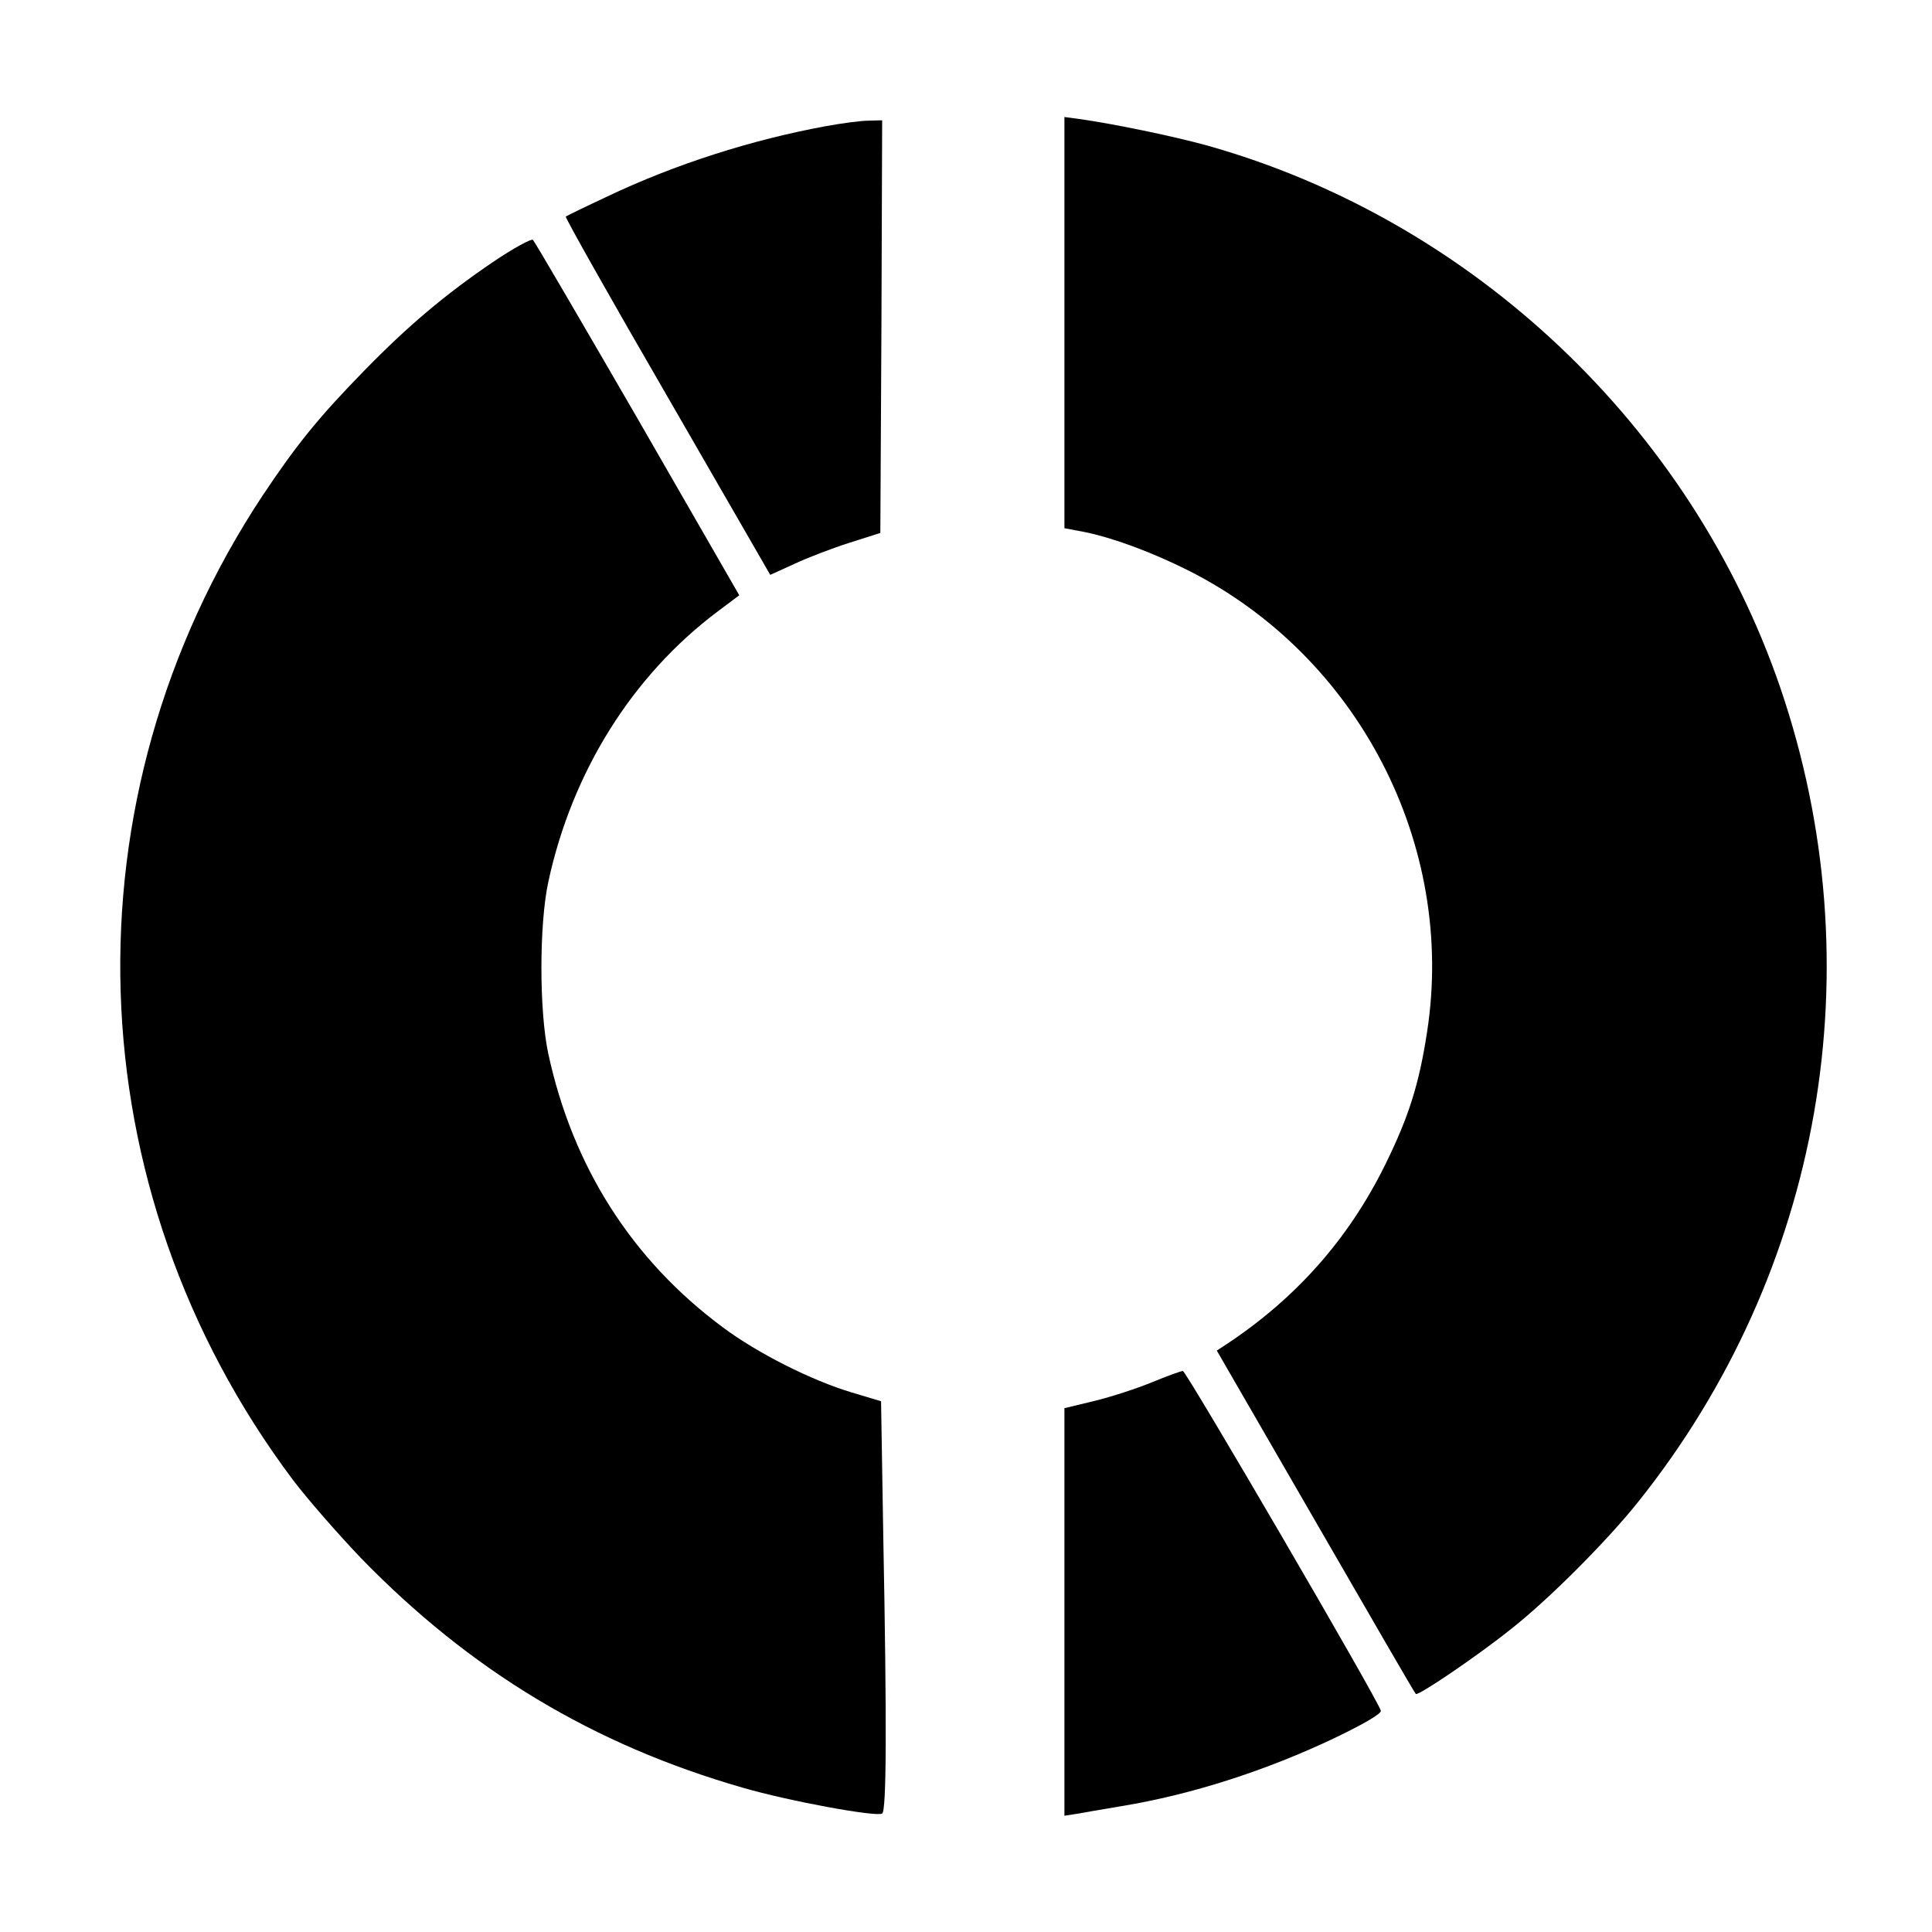 <?xml version="1.0" standalone="no"?>
<!DOCTYPE svg PUBLIC "-//W3C//DTD SVG 20010904//EN"
 "http://www.w3.org/TR/2001/REC-SVG-20010904/DTD/svg10.dtd">
<svg version="1.0" xmlns="http://www.w3.org/2000/svg"
 width="530pt" height="530pt" viewBox="0 0 530 530"
 preserveAspectRatio="xMidYMid meet">
<g transform="translate(0,530) scale(0.1,-0.1)"
fill="#000000" stroke="none">
<path d="M2920 4415 l0 -564 58 -11 c80 -17 182 -55 282 -105 466 -235 734
-752 655 -1265 -22 -144 -50 -233 -115 -365 -101 -205 -246 -368 -439 -495
l-23 -15 271 -469 c149 -258 272 -471 275 -473 6 -6 166 102 261 178 102 80
262 240 349 349 505 632 651 1468 390 2233 -245 716 -844 1283 -1573 1488 -95
26 -254 59 -353 73 l-38 5 0 -564z"/>
<path d="M2266 4954 c-202 -37 -413 -104 -600 -193 -60 -28 -111 -53 -114 -55
-2 -3 123 -225 279 -494 l282 -489 66 30 c36 17 104 43 151 58 l85 27 3 566 2
566 -37 -1 c-21 0 -73 -7 -117 -15z"/>
<path d="M1352 4581 c-131 -89 -233 -175 -353 -298 -124 -127 -185 -202 -279
-343 -549 -831 -516 -1900 83 -2699 40 -53 124 -149 187 -215 300 -309 637
-512 1047 -630 127 -37 367 -81 383 -71 12 7 13 243 3 765 l-6 366 -80 24
c-111 33 -259 108 -353 178 -250 185 -413 441 -480 752 -25 117 -25 353 0 470
65 302 230 566 464 742 l60 45 -278 483 c-154 266 -283 487 -288 492 -4 4 -54
-23 -110 -61z"/>
<path d="M3160 1508 c-41 -17 -112 -40 -157 -51 l-83 -20 0 -559 0 -559 33 5
c17 3 73 13 122 21 195 32 399 98 588 188 77 37 127 66 125 74 -6 27 -534 932
-543 932 -5 0 -44 -14 -85 -31z"/>
</g>
</svg>
